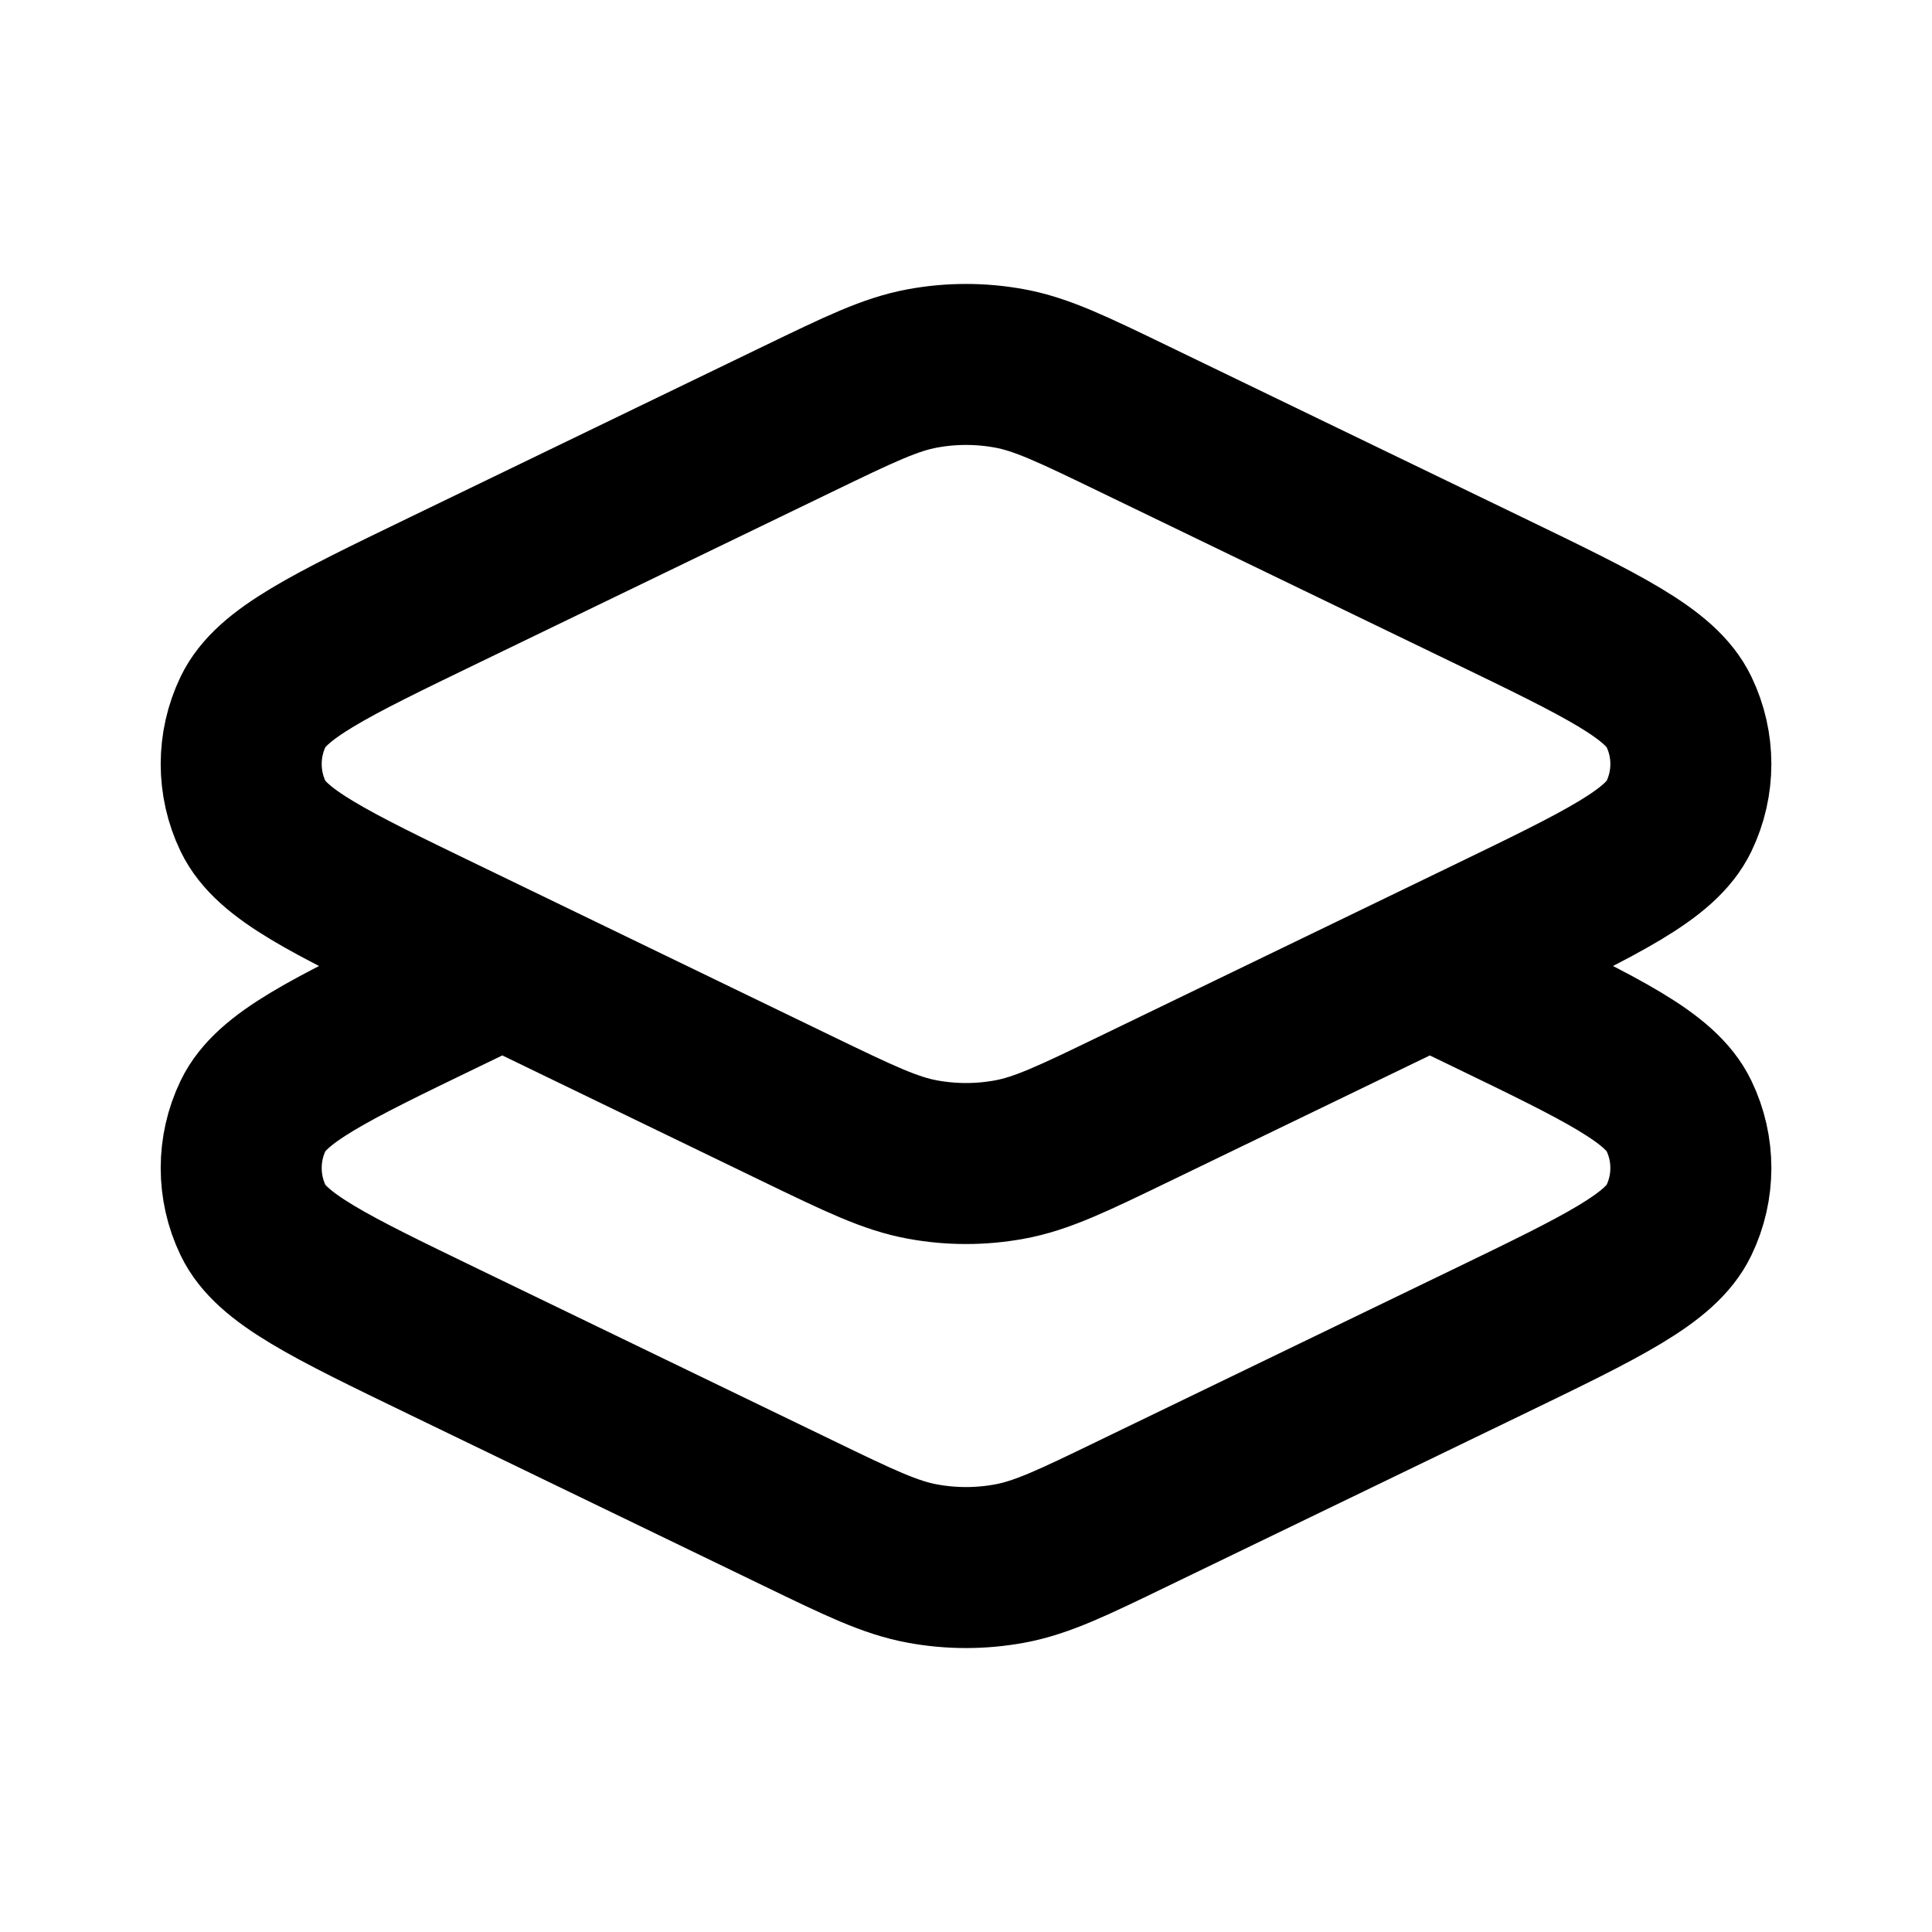 <svg width="24" height="24" viewBox="0 0 24 24" fill="none" xmlns="http://www.w3.org/2000/svg">
<path d="M17.754 12.004L18.483 11.651C19.914 10.959 20.629 10.613 20.856 10.141C21.054 9.73 21.054 9.252 20.856 8.841C20.629 8.368 19.914 8.022 18.483 7.33L14.09 5.206C13.323 4.835 12.939 4.649 12.538 4.576C12.182 4.511 11.818 4.511 11.463 4.576C11.061 4.649 10.678 4.835 9.91 5.206L5.518 7.33C4.087 8.022 3.371 8.368 3.144 8.841C2.947 9.252 2.947 9.73 3.144 10.141C3.371 10.613 4.087 10.959 5.518 11.651L6.207 11.984M17.754 12.004L14.09 13.776C13.323 14.147 12.939 14.332 12.538 14.405C12.182 14.47 11.818 14.47 11.463 14.405C11.061 14.332 10.678 14.147 9.91 13.776L6.207 11.984M17.754 12.004L17.868 12.052L18.483 12.349C19.914 13.041 20.629 13.387 20.856 13.86C21.054 14.27 21.054 14.749 20.856 15.159C20.629 15.632 19.914 15.978 18.483 16.67L14.09 18.794C13.323 19.166 12.939 19.351 12.538 19.424C12.182 19.489 11.818 19.489 11.463 19.424C11.061 19.351 10.678 19.166 9.91 18.794L5.518 16.67C4.087 15.978 3.371 15.632 3.144 15.159C2.947 14.749 2.947 14.27 3.144 13.86C3.371 13.387 4.087 13.041 5.518 12.349L5.93 12.15L6.207 11.984" stroke="currentColor" stroke-width="2" stroke-linecap="round" stroke-linejoin="round"/>
</svg>
